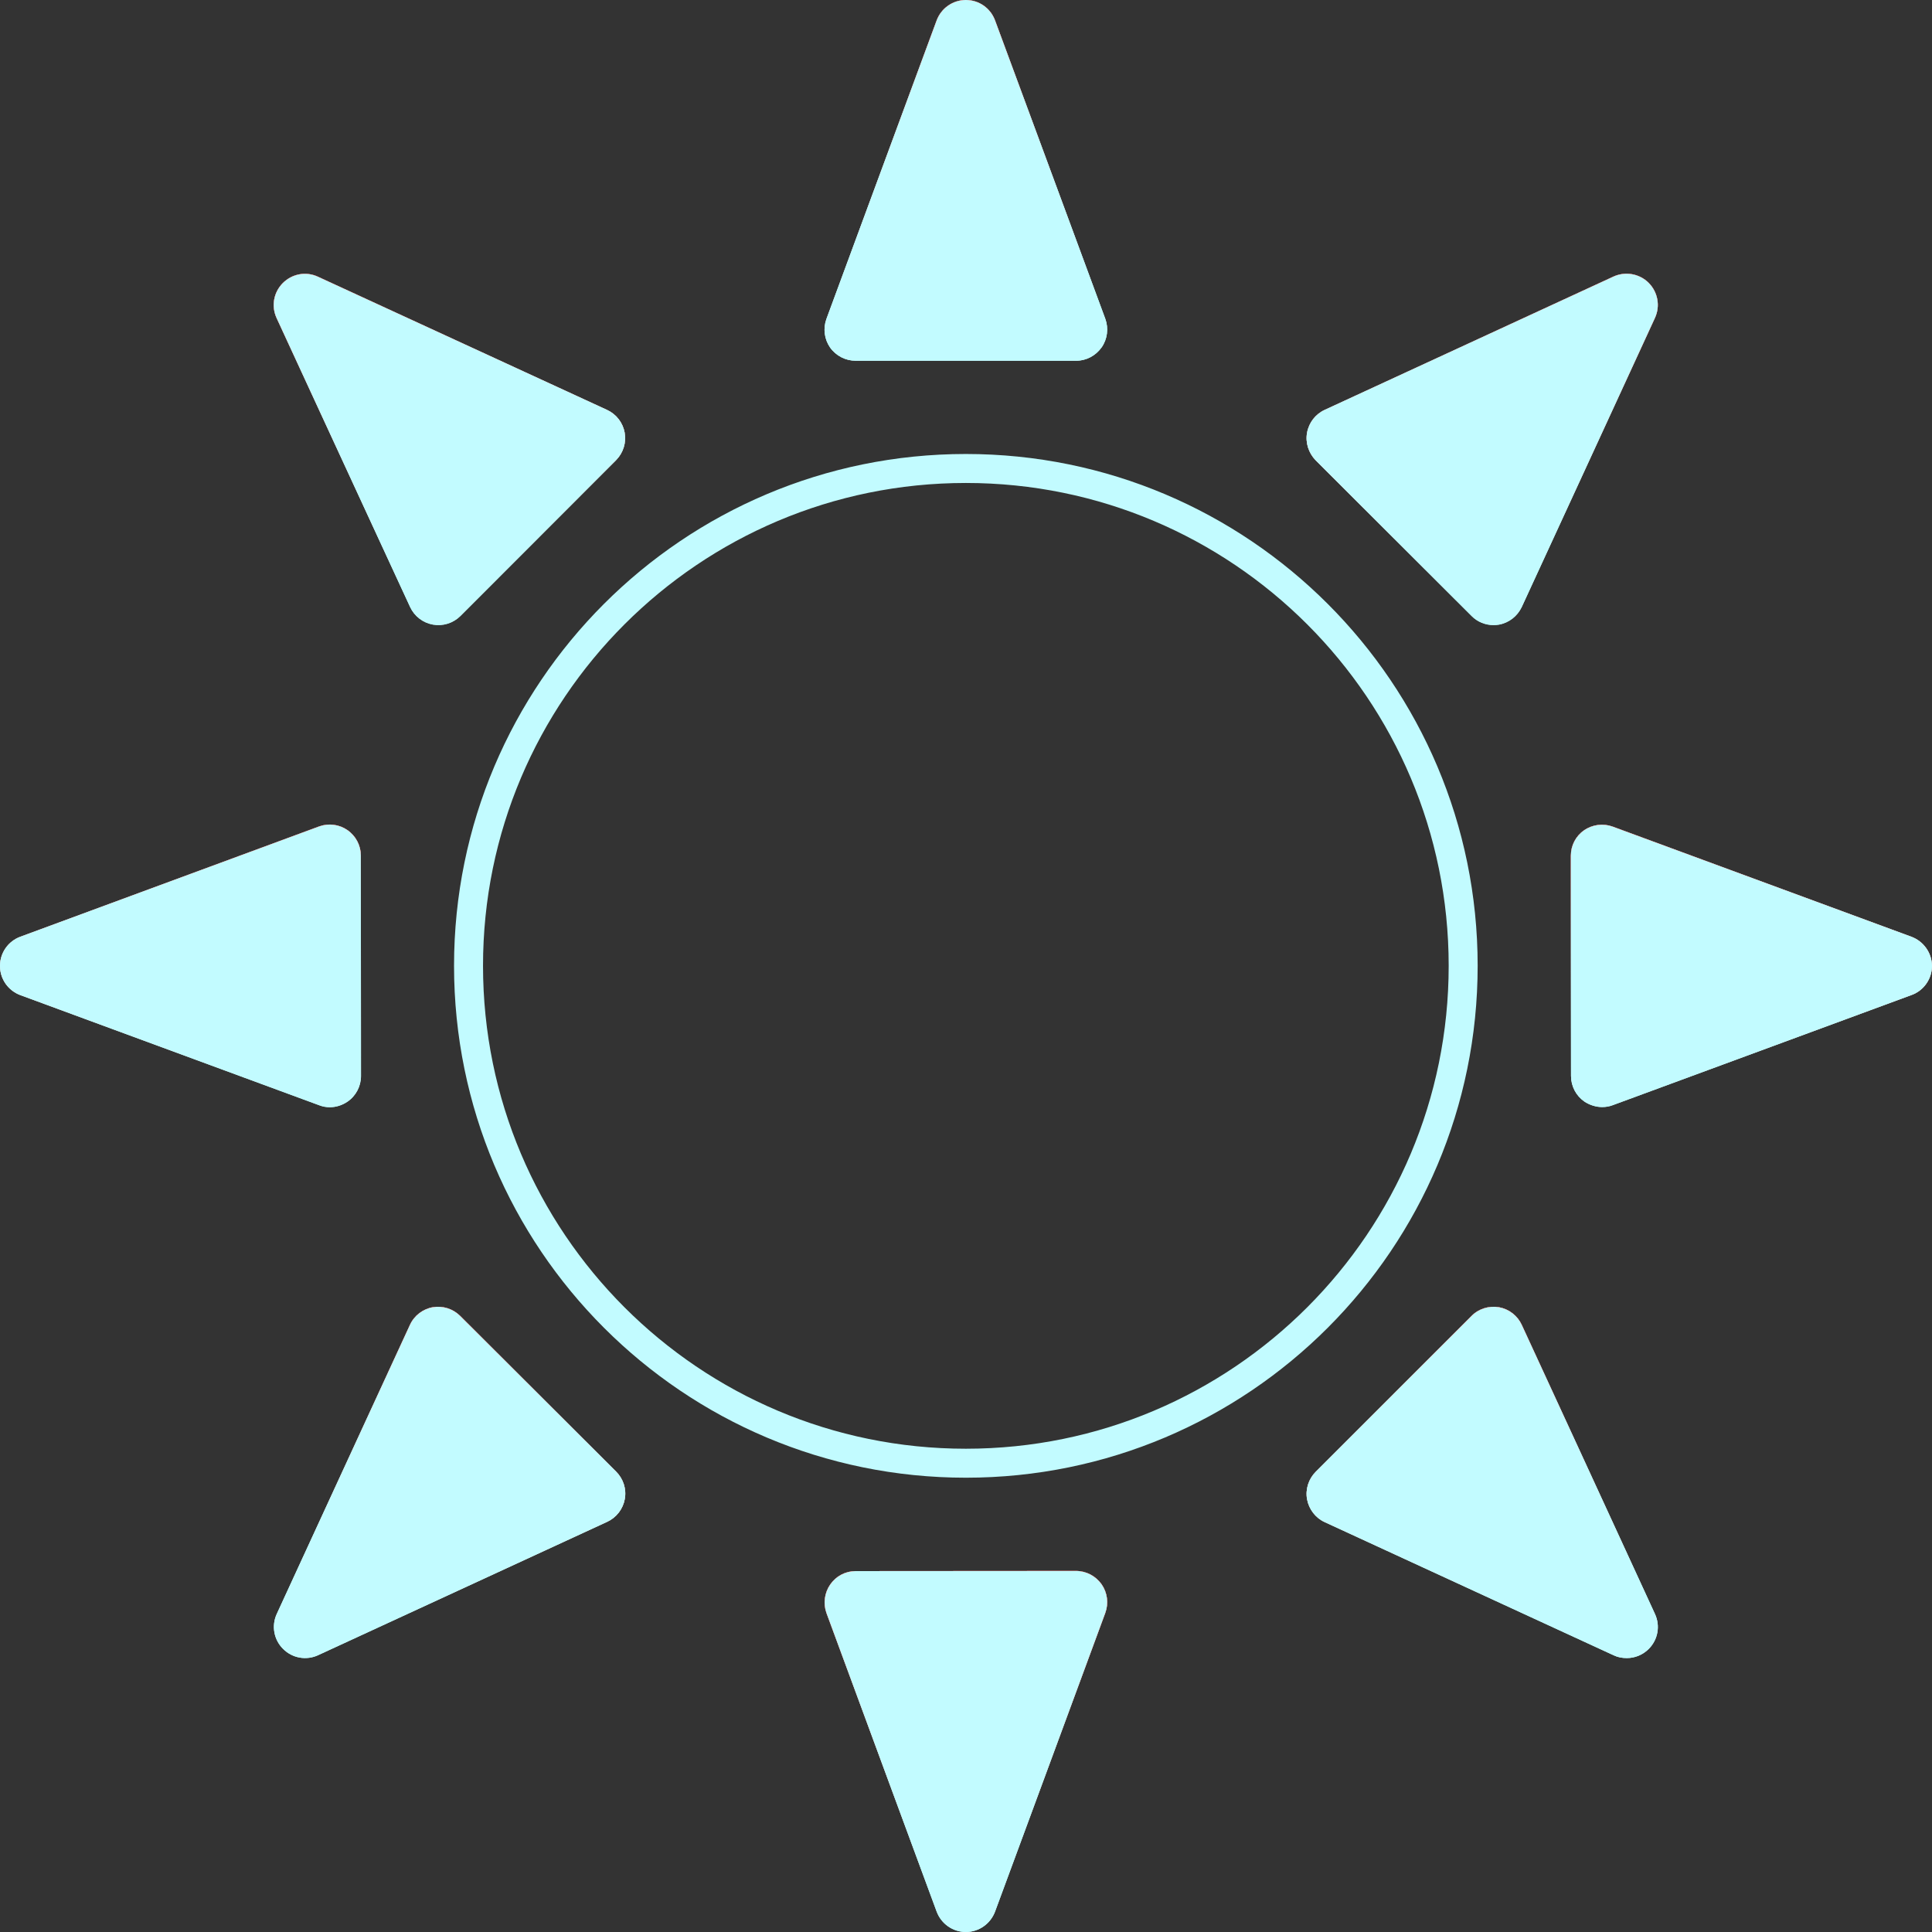 <svg width="200" height="200" viewBox="0 0 200 200" fill="none" xmlns="http://www.w3.org/2000/svg">
<rect x="0" y="0" width="200" height="200" fill="#333333" stroke="none"/>
<path d="M88.589 37.346H111.397C112.451 37.346 113.427 36.826 114.041 35.96C114.639 35.11 114.781 33.992 114.419 33L103.007 2.11C102.535 0.834 101.339 0 99.985 0C98.631 0 97.435 0.85 96.963 2.11L85.551 33.016C85.189 34.008 85.331 35.11 85.929 35.976C86.543 36.842 87.534 37.346 88.589 37.346Z" fill="url(#paint0_linear)"/>
<path d="M88.589 37.346H111.397C112.451 37.346 113.427 36.826 114.041 35.96C114.639 35.11 114.781 33.992 114.419 33L103.007 2.11C102.535 0.834 101.339 0 99.985 0C98.631 0 97.435 0.85 96.963 2.11L85.551 33.016C85.189 34.008 85.331 35.11 85.929 35.976C86.543 36.842 87.534 37.346 88.589 37.346Z" fill="url(#paint1_linear)"/>
<path d="M152.338 63.765C152.936 64.379 153.77 64.709 154.605 64.709C154.793 64.709 154.982 64.694 155.171 64.662C156.21 64.473 157.076 63.796 157.532 62.836L171.321 32.906C171.888 31.678 171.62 30.245 170.676 29.285C169.715 28.324 168.267 28.072 167.04 28.623L137.133 42.431C136.172 42.872 135.496 43.754 135.307 44.793C135.118 45.832 135.464 46.887 136.188 47.642L152.338 63.765Z" fill="url(#paint2_linear)"/>
<path d="M152.338 63.765C152.936 64.379 153.77 64.709 154.605 64.709C154.793 64.709 154.982 64.694 155.171 64.662C156.21 64.473 157.076 63.796 157.532 62.836L171.321 32.906C171.888 31.678 171.62 30.245 170.676 29.285C169.715 28.324 168.267 28.072 167.04 28.623L137.133 42.431C136.172 42.872 135.496 43.754 135.307 44.793C135.118 45.832 135.464 46.887 136.188 47.642L152.338 63.765Z" fill="url(#paint3_linear)"/>
<path d="M197.859 96.969L166.945 85.57C165.953 85.208 164.852 85.35 163.986 85.948C163.12 86.546 162.616 87.523 162.616 88.578L162.632 111.391C162.632 112.446 163.152 113.438 164.017 114.036C164.568 114.398 165.214 114.603 165.859 114.603C166.237 114.603 166.615 114.54 166.977 114.398L197.891 102.999C199.15 102.543 200 101.33 200 99.961C199.969 98.638 199.134 97.442 197.859 96.969Z" fill="url(#paint4_linear)"/>
<path d="M197.859 96.969L166.945 85.57C165.953 85.208 164.852 85.35 163.986 85.948C163.12 86.546 162.616 87.523 162.616 88.578L162.632 111.391C162.632 112.446 163.152 113.438 164.017 114.036C164.568 114.398 165.214 114.603 165.859 114.603C166.237 114.603 166.615 114.54 166.977 114.398L197.891 102.999C199.15 102.543 200 101.33 200 99.961C199.969 98.638 199.134 97.442 197.859 96.969Z" fill="url(#paint5_linear)"/>
<path d="M157.532 137.149C157.315 136.677 156.987 136.264 156.575 135.946C156.164 135.628 155.683 135.414 155.171 135.322C154.132 135.149 153.062 135.48 152.338 136.22L136.204 152.358C135.464 153.098 135.118 154.168 135.307 155.207C135.496 156.231 136.172 157.128 137.133 157.569L167.055 171.361C167.48 171.566 167.937 171.644 168.409 171.644C169.243 171.644 170.062 171.314 170.675 170.7C171.636 169.739 171.888 168.307 171.321 167.079L157.532 137.149Z" fill="url(#paint6_linear)"/>
<path d="M157.532 137.149C157.315 136.677 156.987 136.264 156.575 135.946C156.164 135.628 155.683 135.414 155.171 135.322C154.132 135.149 153.062 135.48 152.338 136.22L136.204 152.358C135.464 153.098 135.118 154.168 135.307 155.207C135.496 156.231 136.172 157.128 137.133 157.569L167.055 171.361C167.48 171.566 167.937 171.644 168.409 171.644C169.243 171.644 170.062 171.314 170.675 170.7C171.636 169.739 171.888 168.307 171.321 167.079L157.532 137.149Z" fill="url(#paint7_linear)"/>
<path d="M111.381 162.623L88.573 162.639C87.519 162.639 86.543 163.158 85.945 164.024C85.346 164.89 85.205 165.992 85.551 166.968L96.963 197.89C97.435 199.15 98.631 200 99.985 200C101.339 200 102.535 199.15 103.007 197.89L114.419 166.968C114.781 165.977 114.639 164.874 114.041 164.009C113.427 163.143 112.451 162.623 111.381 162.623Z" fill="url(#paint8_linear)"/>
<path d="M111.381 162.623L88.573 162.639C87.519 162.639 86.543 163.158 85.945 164.024C85.346 164.89 85.205 165.992 85.551 166.968L96.963 197.89C97.435 199.15 98.631 200 99.985 200C101.339 200 102.535 199.15 103.007 197.89L114.419 166.968C114.781 165.977 114.639 164.874 114.041 164.009C113.427 163.143 112.451 162.623 111.381 162.623Z" fill="url(#paint9_linear)"/>
<path d="M47.632 136.22C46.892 135.48 45.838 135.149 44.799 135.322C43.76 135.511 42.879 136.188 42.438 137.149L28.649 167.079C28.083 168.307 28.35 169.755 29.31 170.7C29.775 171.166 30.371 171.478 31.019 171.593C31.666 171.708 32.334 171.622 32.931 171.345L62.853 157.538C63.325 157.32 63.738 156.992 64.056 156.581C64.374 156.169 64.587 155.688 64.679 155.176C64.868 154.137 64.522 153.082 63.782 152.342L47.632 136.22Z" fill="url(#paint10_linear)"/>
<path d="M47.632 136.22C46.892 135.48 45.838 135.149 44.799 135.322C43.76 135.511 42.879 136.188 42.438 137.149L28.649 167.079C28.083 168.307 28.35 169.755 29.31 170.7C29.775 171.166 30.371 171.478 31.019 171.593C31.666 171.708 32.334 171.622 32.931 171.345L62.853 157.538C63.325 157.32 63.738 156.992 64.056 156.581C64.374 156.169 64.587 155.688 64.679 155.176C64.868 154.137 64.522 153.082 63.782 152.342L47.632 136.22Z" fill="url(#paint11_linear)"/>
<path d="M34.143 114.619C34.788 114.619 35.433 114.414 35.984 114.036C36.85 113.438 37.369 112.446 37.369 111.391L37.354 88.578C37.354 88.059 37.229 87.548 36.989 87.088C36.749 86.629 36.403 86.234 35.977 85.937C35.553 85.64 35.062 85.45 34.548 85.384C34.034 85.317 33.512 85.376 33.025 85.555L2.111 96.969C1.492 97.196 0.957 97.608 0.58 98.148C0.202 98.689 0 99.333 0 99.992C0 100.652 0.202 101.295 0.58 101.836C0.957 102.376 1.492 102.788 2.111 103.015L33.041 114.414C33.403 114.556 33.765 114.619 34.143 114.619Z" fill="url(#paint12_linear)"/>
<path d="M34.143 114.619C34.788 114.619 35.433 114.414 35.984 114.036C36.85 113.438 37.369 112.446 37.369 111.391L37.354 88.578C37.354 88.059 37.229 87.548 36.989 87.088C36.749 86.629 36.403 86.234 35.977 85.937C35.553 85.64 35.062 85.45 34.548 85.384C34.034 85.317 33.512 85.376 33.025 85.555L2.111 96.969C1.492 97.196 0.957 97.608 0.58 98.148C0.202 98.689 0 99.333 0 99.992C0 100.652 0.202 101.295 0.58 101.836C0.957 102.376 1.492 102.788 2.111 103.015L33.041 114.414C33.403 114.556 33.765 114.619 34.143 114.619Z" fill="url(#paint13_linear)"/>
<path d="M42.454 62.836C42.672 63.307 43 63.72 43.412 64.037C43.823 64.355 44.305 64.568 44.816 64.659C45.328 64.75 45.854 64.717 46.35 64.561C46.845 64.405 47.296 64.132 47.664 63.765L63.782 47.627C64.522 46.871 64.852 45.816 64.663 44.777C64.475 43.754 63.798 42.872 62.837 42.431L32.899 28.639C31.671 28.072 30.239 28.34 29.279 29.3C28.319 30.261 28.067 31.693 28.633 32.922L42.454 62.836Z" fill="url(#paint14_linear)"/>
<path d="M42.454 62.836C42.672 63.307 43 63.72 43.412 64.037C43.823 64.355 44.305 64.568 44.816 64.659C45.328 64.75 45.854 64.717 46.35 64.561C46.845 64.405 47.296 64.132 47.664 63.765L63.782 47.627C64.522 46.871 64.852 45.816 64.663 44.777C64.475 43.754 63.798 42.872 62.837 42.431L32.899 28.639C31.671 28.072 30.239 28.34 29.279 29.3C28.319 30.261 28.067 31.693 28.633 32.922L42.454 62.836Z" fill="url(#paint15_linear)"/>
<path d="M48.502 99.976C48.502 71.552 71.552 48.497 99.985 48.497C128.418 48.497 151.467 71.552 151.467 99.976C151.467 128.417 128.418 151.472 99.985 151.472C71.552 151.472 48.502 128.417 48.502 99.976Z" stroke="#C2FBFF" stroke-width="3"/>
<path d="M88.589 37.346H111.397C112.451 37.346 113.427 36.826 114.041 35.96C114.639 35.11 114.781 33.992 114.419 33L103.007 2.11C102.535 0.834 101.339 0 99.985 0C98.631 0 97.435 0.85 96.963 2.11L85.551 33.016C85.189 34.008 85.331 35.11 85.929 35.976C86.543 36.842 87.534 37.346 88.589 37.346Z" fill="url(#paint16_linear)"/>
<path d="M88.589 37.346H111.397C112.451 37.346 113.427 36.826 114.041 35.96C114.639 35.11 114.781 33.992 114.419 33L103.007 2.11C102.535 0.834 101.339 0 99.985 0C98.631 0 97.435 0.85 96.963 2.11L85.551 33.016C85.189 34.008 85.331 35.11 85.929 35.976C86.543 36.842 87.534 37.346 88.589 37.346Z" fill="url(#paint17_linear)"/>
<path d="M152.338 63.765C152.936 64.379 153.77 64.709 154.605 64.709C154.793 64.709 154.982 64.694 155.171 64.662C156.21 64.473 157.076 63.796 157.532 62.836L171.321 32.906C171.888 31.678 171.62 30.245 170.676 29.285C169.715 28.324 168.267 28.072 167.04 28.623L137.133 42.431C136.172 42.872 135.496 43.754 135.307 44.793C135.118 45.832 135.464 46.887 136.188 47.642L152.338 63.765Z" fill="url(#paint18_linear)"/>
<path d="M152.338 63.765C152.936 64.379 153.77 64.709 154.605 64.709C154.793 64.709 154.982 64.694 155.171 64.662C156.21 64.473 157.076 63.796 157.532 62.836L171.321 32.906C171.888 31.678 171.62 30.245 170.676 29.285C169.715 28.324 168.267 28.072 167.04 28.623L137.133 42.431C136.172 42.872 135.496 43.754 135.307 44.793C135.118 45.832 135.464 46.887 136.188 47.642L152.338 63.765Z" fill="url(#paint19_linear)"/>
<path d="M197.859 96.969L166.945 85.57C165.953 85.208 164.852 85.35 163.986 85.948C163.12 86.546 162.616 87.523 162.616 88.578L162.632 111.391C162.632 112.446 163.152 113.438 164.017 114.036C164.568 114.398 165.214 114.603 165.859 114.603C166.237 114.603 166.615 114.54 166.977 114.398L197.891 102.999C199.15 102.543 200 101.33 200 99.961C199.969 98.638 199.134 97.442 197.859 96.969Z" fill="url(#paint20_linear)"/>
<path d="M197.859 96.969L166.945 85.57C165.953 85.208 164.852 85.35 163.986 85.948C163.12 86.546 162.616 87.523 162.616 88.578L162.632 111.391C162.632 112.446 163.152 113.438 164.017 114.036C164.568 114.398 165.214 114.603 165.859 114.603C166.237 114.603 166.615 114.54 166.977 114.398L197.891 102.999C199.15 102.543 200 101.33 200 99.961C199.969 98.638 199.134 97.442 197.859 96.969Z" fill="url(#paint21_linear)"/>
<path d="M157.532 137.149C157.315 136.677 156.987 136.264 156.575 135.946C156.164 135.628 155.683 135.414 155.171 135.322C154.132 135.149 153.062 135.48 152.338 136.22L136.204 152.358C135.464 153.098 135.118 154.168 135.307 155.207C135.496 156.231 136.172 157.128 137.133 157.569L167.055 171.361C167.48 171.566 167.937 171.644 168.409 171.644C169.243 171.644 170.062 171.314 170.675 170.7C171.636 169.739 171.888 168.307 171.321 167.079L157.532 137.149Z" fill="url(#paint22_linear)"/>
<path d="M157.532 137.149C157.315 136.677 156.987 136.264 156.575 135.946C156.164 135.628 155.683 135.414 155.171 135.322C154.132 135.149 153.062 135.48 152.338 136.22L136.204 152.358C135.464 153.098 135.118 154.168 135.307 155.207C135.496 156.231 136.172 157.128 137.133 157.569L167.055 171.361C167.48 171.566 167.937 171.644 168.409 171.644C169.243 171.644 170.062 171.314 170.675 170.7C171.636 169.739 171.888 168.307 171.321 167.079L157.532 137.149Z" fill="url(#paint23_linear)"/>
<path d="M111.381 162.623L88.573 162.639C87.519 162.639 86.543 163.158 85.945 164.024C85.346 164.89 85.205 165.992 85.551 166.968L96.963 197.89C97.435 199.15 98.631 200 99.985 200C101.339 200 102.535 199.15 103.007 197.89L114.419 166.968C114.781 165.977 114.639 164.874 114.041 164.009C113.427 163.143 112.451 162.623 111.381 162.623Z" fill="url(#paint24_linear)"/>
<path d="M111.381 162.623L88.573 162.639C87.519 162.639 86.543 163.158 85.945 164.024C85.346 164.89 85.205 165.992 85.551 166.968L96.963 197.89C97.435 199.15 98.631 200 99.985 200C101.339 200 102.535 199.15 103.007 197.89L114.419 166.968C114.781 165.977 114.639 164.874 114.041 164.009C113.427 163.143 112.451 162.623 111.381 162.623Z" fill="url(#paint25_linear)"/>
<path d="M47.632 136.22C46.892 135.48 45.838 135.149 44.799 135.322C43.76 135.511 42.879 136.188 42.438 137.149L28.649 167.079C28.083 168.307 28.35 169.755 29.31 170.7C29.775 171.166 30.371 171.478 31.019 171.593C31.666 171.708 32.334 171.622 32.931 171.345L62.853 157.538C63.325 157.32 63.738 156.992 64.056 156.581C64.374 156.169 64.587 155.688 64.679 155.176C64.868 154.137 64.522 153.082 63.782 152.342L47.632 136.22Z" fill="url(#paint26_linear)"/>
<path d="M47.632 136.22C46.892 135.48 45.838 135.149 44.799 135.322C43.76 135.511 42.879 136.188 42.438 137.149L28.649 167.079C28.083 168.307 28.35 169.755 29.31 170.7C29.775 171.166 30.371 171.478 31.019 171.593C31.666 171.708 32.334 171.622 32.931 171.345L62.853 157.538C63.325 157.32 63.738 156.992 64.056 156.581C64.374 156.169 64.587 155.688 64.679 155.176C64.868 154.137 64.522 153.082 63.782 152.342L47.632 136.22Z" fill="url(#paint27_linear)"/>
<path d="M34.143 114.619C34.788 114.619 35.433 114.414 35.984 114.036C36.85 113.438 37.369 112.446 37.369 111.391L37.354 88.578C37.354 88.059 37.229 87.548 36.989 87.088C36.749 86.629 36.403 86.234 35.977 85.937C35.553 85.64 35.062 85.45 34.548 85.384C34.034 85.317 33.512 85.376 33.025 85.555L2.111 96.969C1.492 97.196 0.957 97.608 0.58 98.148C0.202 98.689 0 99.333 0 99.992C0 100.652 0.202 101.295 0.58 101.836C0.957 102.376 1.492 102.788 2.111 103.015L33.041 114.414C33.403 114.556 33.765 114.619 34.143 114.619Z" fill="url(#paint28_linear)"/>
<path d="M34.143 114.619C34.788 114.619 35.433 114.414 35.984 114.036C36.85 113.438 37.369 112.446 37.369 111.391L37.354 88.578C37.354 88.059 37.229 87.548 36.989 87.088C36.749 86.629 36.403 86.234 35.977 85.937C35.553 85.64 35.062 85.45 34.548 85.384C34.034 85.317 33.512 85.376 33.025 85.555L2.111 96.969C1.492 97.196 0.957 97.608 0.58 98.148C0.202 98.689 0 99.333 0 99.992C0 100.652 0.202 101.295 0.58 101.836C0.957 102.376 1.492 102.788 2.111 103.015L33.041 114.414C33.403 114.556 33.765 114.619 34.143 114.619Z" fill="url(#paint29_linear)"/>
<path d="M42.454 62.836C42.672 63.307 43 63.72 43.412 64.037C43.823 64.355 44.305 64.568 44.816 64.659C45.328 64.75 45.854 64.717 46.35 64.561C46.845 64.405 47.296 64.132 47.664 63.765L63.782 47.627C64.522 46.871 64.852 45.816 64.663 44.777C64.475 43.754 63.798 42.872 62.837 42.431L32.899 28.639C31.671 28.072 30.239 28.34 29.279 29.3C28.319 30.261 28.067 31.693 28.633 32.922L42.454 62.836Z" fill="url(#paint30_linear)"/>
<path d="M42.454 62.836C42.672 63.307 43 63.72 43.412 64.037C43.823 64.355 44.305 64.568 44.816 64.659C45.328 64.75 45.854 64.717 46.35 64.561C46.845 64.405 47.296 64.132 47.664 63.765L63.782 47.627C64.522 46.871 64.852 45.816 64.663 44.777C64.475 43.754 63.798 42.872 62.837 42.431L32.899 28.639C31.671 28.072 30.239 28.34 29.279 29.3C28.319 30.261 28.067 31.693 28.633 32.922L42.454 62.836Z" fill="url(#paint31_linear)"/>
<defs>
<linearGradient id="paint0_linear" x1="99.985" y1="0" x2="99.985" y2="37.346" gradientUnits="userSpaceOnUse">
<stop stop-color="#FF0000"/>
<stop offset="1" stop-color="white" stop-opacity="0"/>
</linearGradient>
<linearGradient id="paint1_linear" x1="99.985" y1="0" x2="99.985" y2="37.346" gradientUnits="userSpaceOnUse">
<stop offset="1" stop-color="#C2FBFF"/>
<stop offset="1" stop-color="white" stop-opacity="0"/>
</linearGradient>
<linearGradient id="paint2_linear" x1="153.436" y1="28.336" x2="153.436" y2="64.709" gradientUnits="userSpaceOnUse">
<stop stop-color="#FF0000"/>
<stop offset="1" stop-color="white" stop-opacity="0"/>
</linearGradient>
<linearGradient id="paint3_linear" x1="153.436" y1="28.336" x2="153.436" y2="64.709" gradientUnits="userSpaceOnUse">
<stop offset="1" stop-color="#C2FBFF"/>
<stop offset="1" stop-color="white" stop-opacity="0"/>
</linearGradient>
<linearGradient id="paint4_linear" x1="181.308" y1="85.373" x2="181.308" y2="114.603" gradientUnits="userSpaceOnUse">
<stop stop-color="#FF0000"/>
<stop offset="1" stop-color="white" stop-opacity="0"/>
</linearGradient>
<linearGradient id="paint5_linear" x1="181.308" y1="85.373" x2="181.308" y2="114.603" gradientUnits="userSpaceOnUse">
<stop offset="1" stop-color="#C2FBFF"/>
<stop offset="1" stop-color="white" stop-opacity="0"/>
</linearGradient>
<linearGradient id="paint6_linear" x1="153.438" y1="135.277" x2="153.438" y2="171.644" gradientUnits="userSpaceOnUse">
<stop stop-color="#FF0000"/>
<stop offset="1" stop-color="white" stop-opacity="0"/>
</linearGradient>
<linearGradient id="paint7_linear" x1="153.438" y1="135.277" x2="153.438" y2="171.644" gradientUnits="userSpaceOnUse">
<stop offset="1" stop-color="#C2FBFF"/>
<stop offset="1" stop-color="white" stop-opacity="0"/>
</linearGradient>
<linearGradient id="paint8_linear" x1="99.991" y1="162.623" x2="99.991" y2="200" gradientUnits="userSpaceOnUse">
<stop stop-color="#FF0000"/>
<stop offset="1" stop-color="white" stop-opacity="0"/>
</linearGradient>
<linearGradient id="paint9_linear" x1="99.991" y1="162.623" x2="99.991" y2="200" gradientUnits="userSpaceOnUse">
<stop offset="1" stop-color="#C2FBFF"/>
<stop offset="1" stop-color="white" stop-opacity="0"/>
</linearGradient>
<linearGradient id="paint10_linear" x1="46.542" y1="135.277" x2="46.542" y2="171.643" gradientUnits="userSpaceOnUse">
<stop stop-color="#FF0000"/>
<stop offset="1" stop-color="white" stop-opacity="0"/>
</linearGradient>
<linearGradient id="paint11_linear" x1="46.542" y1="135.277" x2="46.542" y2="171.643" gradientUnits="userSpaceOnUse">
<stop offset="1" stop-color="#C2FBFF"/>
<stop offset="1" stop-color="white" stop-opacity="0"/>
</linearGradient>
<linearGradient id="paint12_linear" x1="18.685" y1="85.357" x2="18.685" y2="114.619" gradientUnits="userSpaceOnUse">
<stop stop-color="#FF0000"/>
<stop offset="1" stop-color="white" stop-opacity="0"/>
</linearGradient>
<linearGradient id="paint13_linear" x1="18.685" y1="85.357" x2="18.685" y2="114.619" gradientUnits="userSpaceOnUse">
<stop offset="1" stop-color="#C2FBFF"/>
<stop offset="1" stop-color="white" stop-opacity="0"/>
</linearGradient>
<linearGradient id="paint14_linear" x1="46.525" y1="28.345" x2="46.525" y2="64.709" gradientUnits="userSpaceOnUse">
<stop stop-color="#FF0000"/>
<stop offset="1" stop-color="white" stop-opacity="0"/>
</linearGradient>
<linearGradient id="paint15_linear" x1="46.525" y1="28.345" x2="46.525" y2="64.709" gradientUnits="userSpaceOnUse">
<stop offset="1" stop-color="#C2FBFF"/>
<stop offset="1" stop-color="white" stop-opacity="0"/>
</linearGradient>
<linearGradient id="paint16_linear" x1="99.985" y1="0" x2="99.985" y2="37.346" gradientUnits="userSpaceOnUse">
<stop stop-color="#FF0000"/>
<stop offset="1" stop-color="white" stop-opacity="0"/>
</linearGradient>
<linearGradient id="paint17_linear" x1="99.985" y1="0" x2="99.985" y2="37.346" gradientUnits="userSpaceOnUse">
<stop offset="1" stop-color="#C2FBFF"/>
<stop offset="1" stop-color="white" stop-opacity="0"/>
</linearGradient>
<linearGradient id="paint18_linear" x1="153.436" y1="28.336" x2="153.436" y2="64.709" gradientUnits="userSpaceOnUse">
<stop stop-color="#FF0000"/>
<stop offset="1" stop-color="white" stop-opacity="0"/>
</linearGradient>
<linearGradient id="paint19_linear" x1="153.436" y1="28.336" x2="153.436" y2="64.709" gradientUnits="userSpaceOnUse">
<stop offset="1" stop-color="#C2FBFF"/>
<stop offset="1" stop-color="white" stop-opacity="0"/>
</linearGradient>
<linearGradient id="paint20_linear" x1="181.308" y1="85.373" x2="181.308" y2="114.603" gradientUnits="userSpaceOnUse">
<stop stop-color="#FF0000"/>
<stop offset="1" stop-color="white" stop-opacity="0"/>
</linearGradient>
<linearGradient id="paint21_linear" x1="181.308" y1="85.373" x2="181.308" y2="114.603" gradientUnits="userSpaceOnUse">
<stop offset="1" stop-color="#C2FBFF"/>
<stop offset="1" stop-color="white" stop-opacity="0"/>
</linearGradient>
<linearGradient id="paint22_linear" x1="153.438" y1="135.277" x2="153.438" y2="171.644" gradientUnits="userSpaceOnUse">
<stop stop-color="#FF0000"/>
<stop offset="1" stop-color="white" stop-opacity="0"/>
</linearGradient>
<linearGradient id="paint23_linear" x1="153.438" y1="135.277" x2="153.438" y2="171.644" gradientUnits="userSpaceOnUse">
<stop offset="1" stop-color="#C2FBFF"/>
<stop offset="1" stop-color="white" stop-opacity="0"/>
</linearGradient>
<linearGradient id="paint24_linear" x1="99.991" y1="162.623" x2="99.991" y2="200" gradientUnits="userSpaceOnUse">
<stop stop-color="#FF0000"/>
<stop offset="1" stop-color="white" stop-opacity="0"/>
</linearGradient>
<linearGradient id="paint25_linear" x1="99.991" y1="162.623" x2="99.991" y2="200" gradientUnits="userSpaceOnUse">
<stop offset="1" stop-color="#C2FBFF"/>
<stop offset="1" stop-color="white" stop-opacity="0"/>
</linearGradient>
<linearGradient id="paint26_linear" x1="46.542" y1="135.277" x2="46.542" y2="171.643" gradientUnits="userSpaceOnUse">
<stop stop-color="#FF0000"/>
<stop offset="1" stop-color="white" stop-opacity="0"/>
</linearGradient>
<linearGradient id="paint27_linear" x1="46.542" y1="135.277" x2="46.542" y2="171.643" gradientUnits="userSpaceOnUse">
<stop offset="1" stop-color="#C2FBFF"/>
<stop offset="1" stop-color="white" stop-opacity="0"/>
</linearGradient>
<linearGradient id="paint28_linear" x1="18.685" y1="85.357" x2="18.685" y2="114.619" gradientUnits="userSpaceOnUse">
<stop stop-color="#FF0000"/>
<stop offset="1" stop-color="white" stop-opacity="0"/>
</linearGradient>
<linearGradient id="paint29_linear" x1="18.685" y1="85.357" x2="18.685" y2="114.619" gradientUnits="userSpaceOnUse">
<stop offset="1" stop-color="#C2FBFF"/>
<stop offset="1" stop-color="white" stop-opacity="0"/>
</linearGradient>
<linearGradient id="paint30_linear" x1="46.525" y1="28.345" x2="46.525" y2="64.709" gradientUnits="userSpaceOnUse">
<stop stop-color="#FF0000"/>
<stop offset="1" stop-color="white" stop-opacity="0"/>
</linearGradient>
<linearGradient id="paint31_linear" x1="46.525" y1="28.345" x2="46.525" y2="64.709" gradientUnits="userSpaceOnUse">
<stop offset="1" stop-color="#C2FBFF"/>
<stop offset="1" stop-color="white" stop-opacity="0"/>
</linearGradient>
</defs>
</svg>
